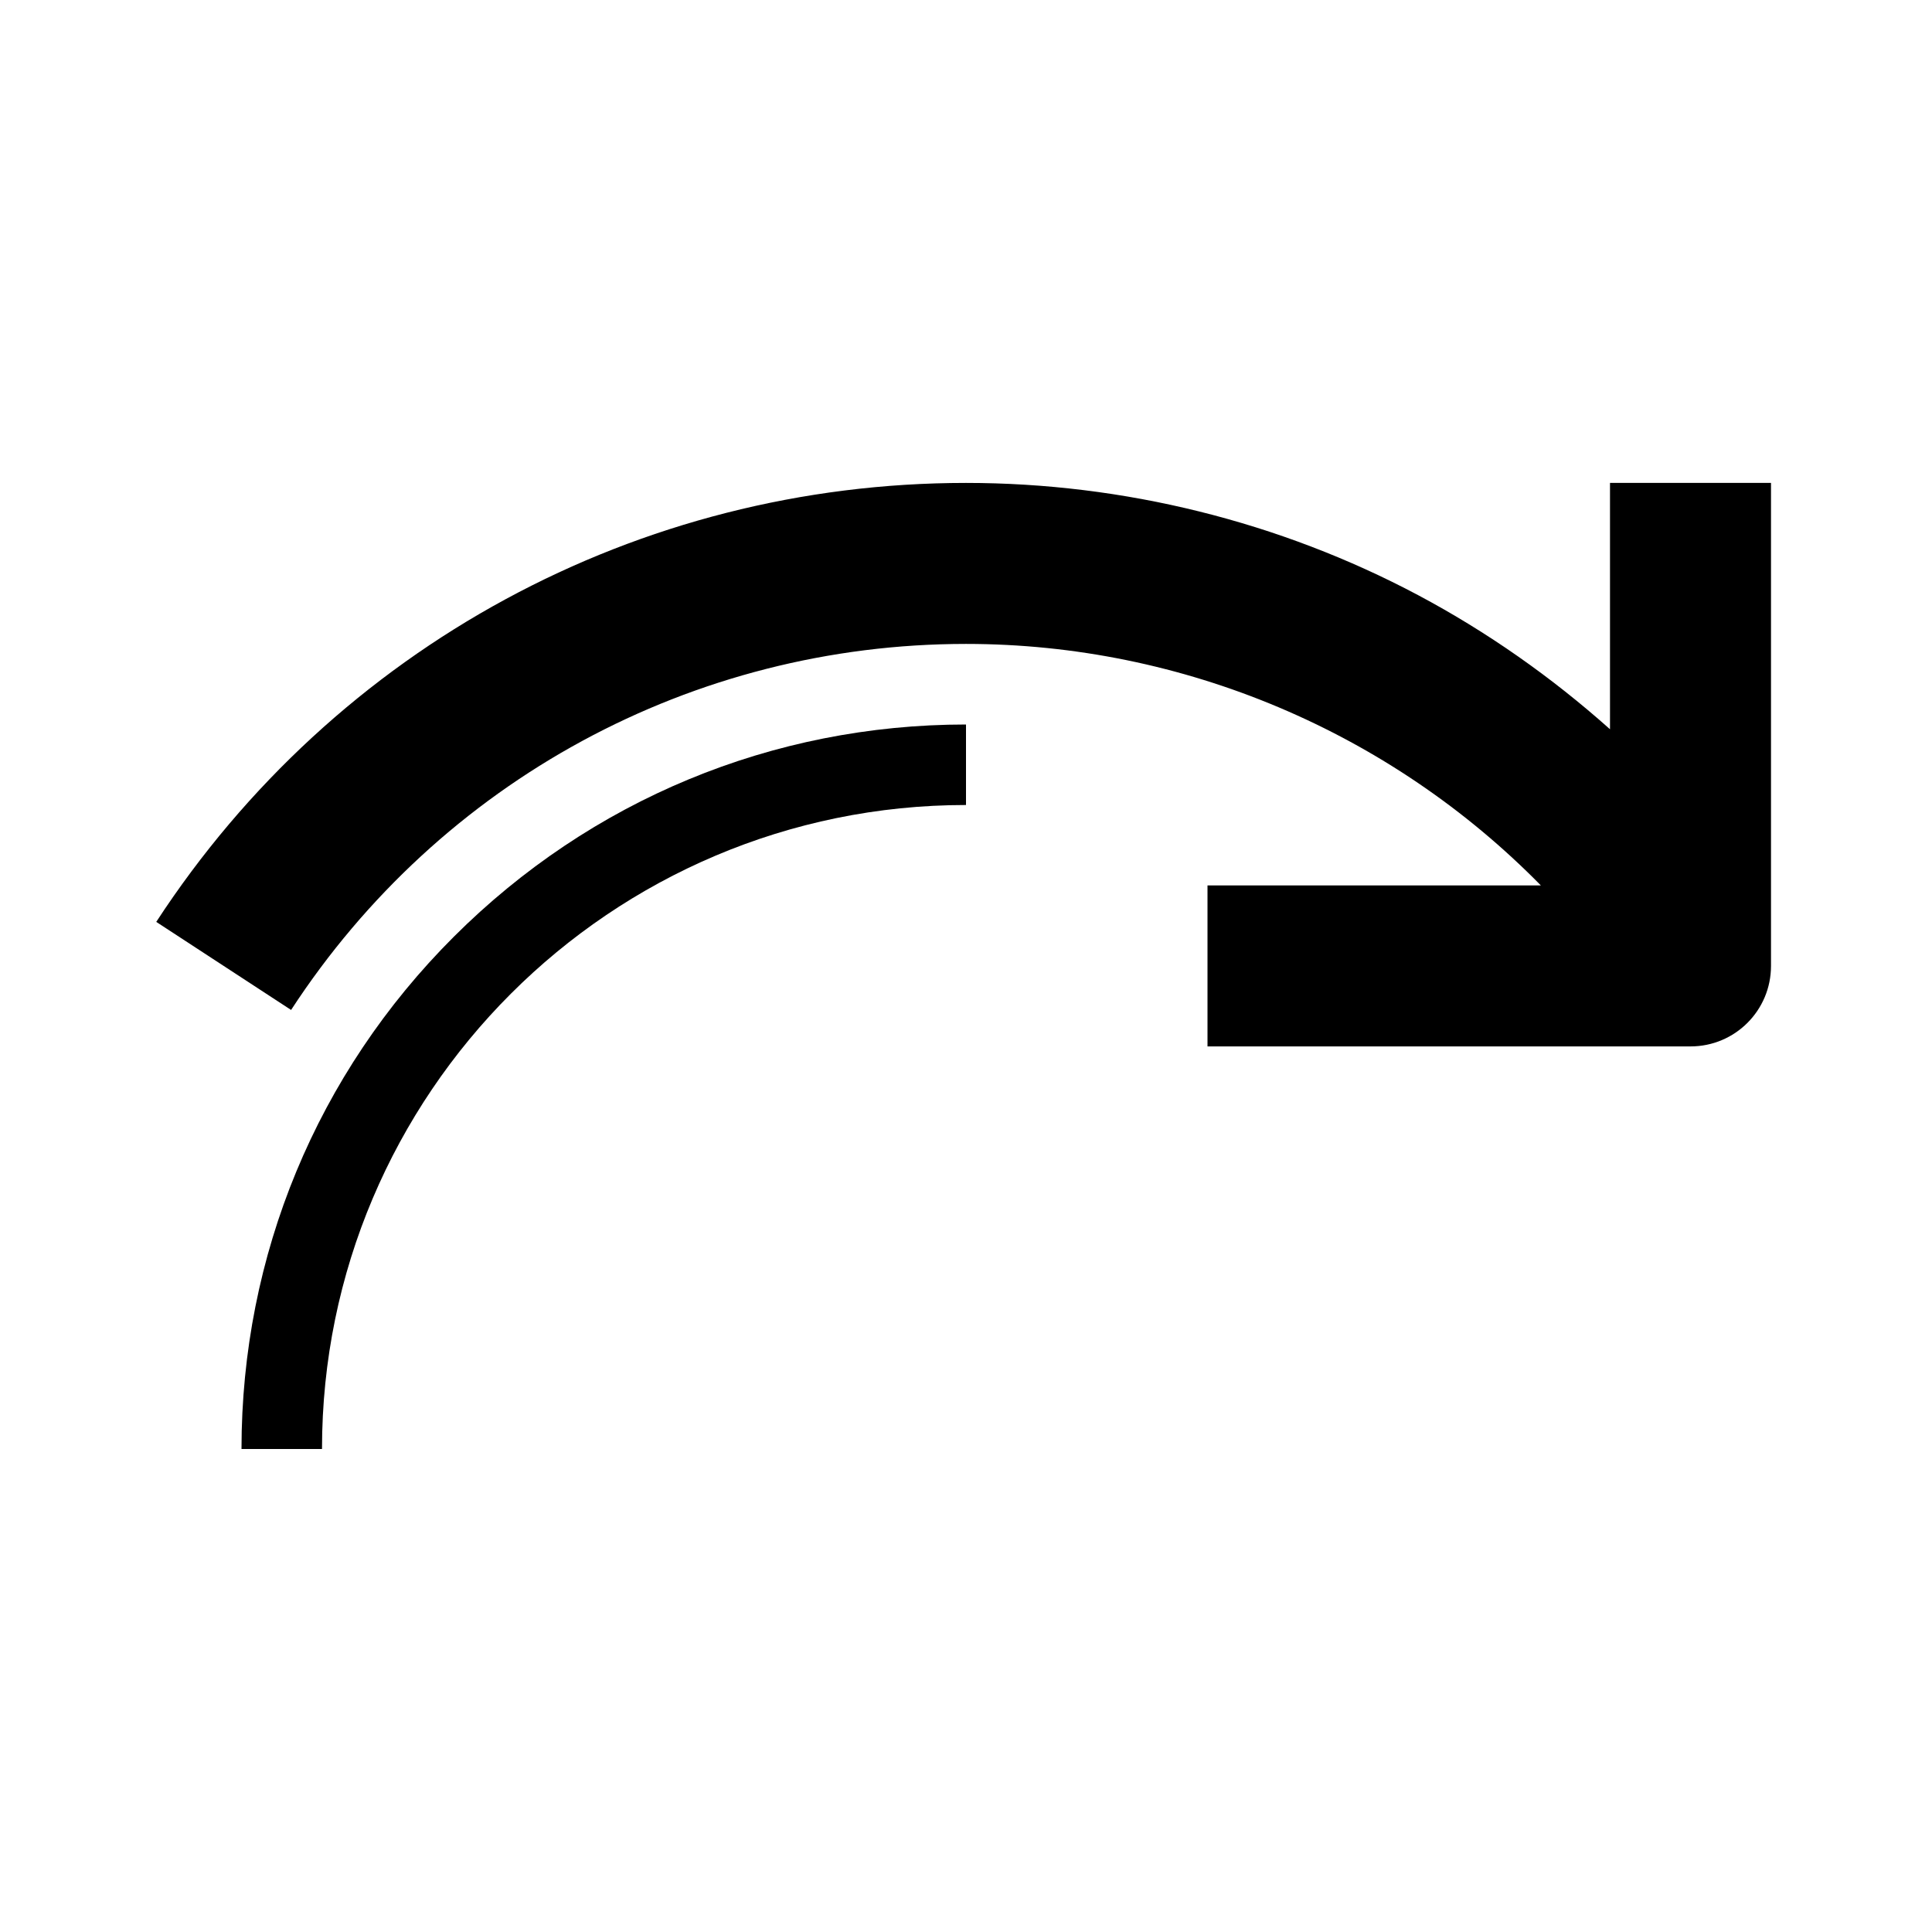<!-- Generated by IcoMoon.io -->
<svg version="1.1" xmlns="http://www.w3.org/2000/svg" width="24" height="24" viewBox="0 0 24 24">
<path d="M20 6v3.059c-0.725-0.647-1.525-1.209-2.384-1.666-1.716-0.912-3.659-1.394-5.616-1.394-4.072 0-7.831 2.037-10.059 5.453l1.675 1.094c1.856-2.847 4.991-4.547 8.384-4.547 2.703 0 5.275 1.1 7.141 3h-4.141v2h6c0.553 0 1-0.447 1-1v-6h-2z"></path>
<path d="M3 18h1c0-4.413 3.588-8 8-8v-1c-2.403 0-4.662 0.938-6.363 2.637s-2.637 3.959-2.637 6.363z"></path>
</svg>
